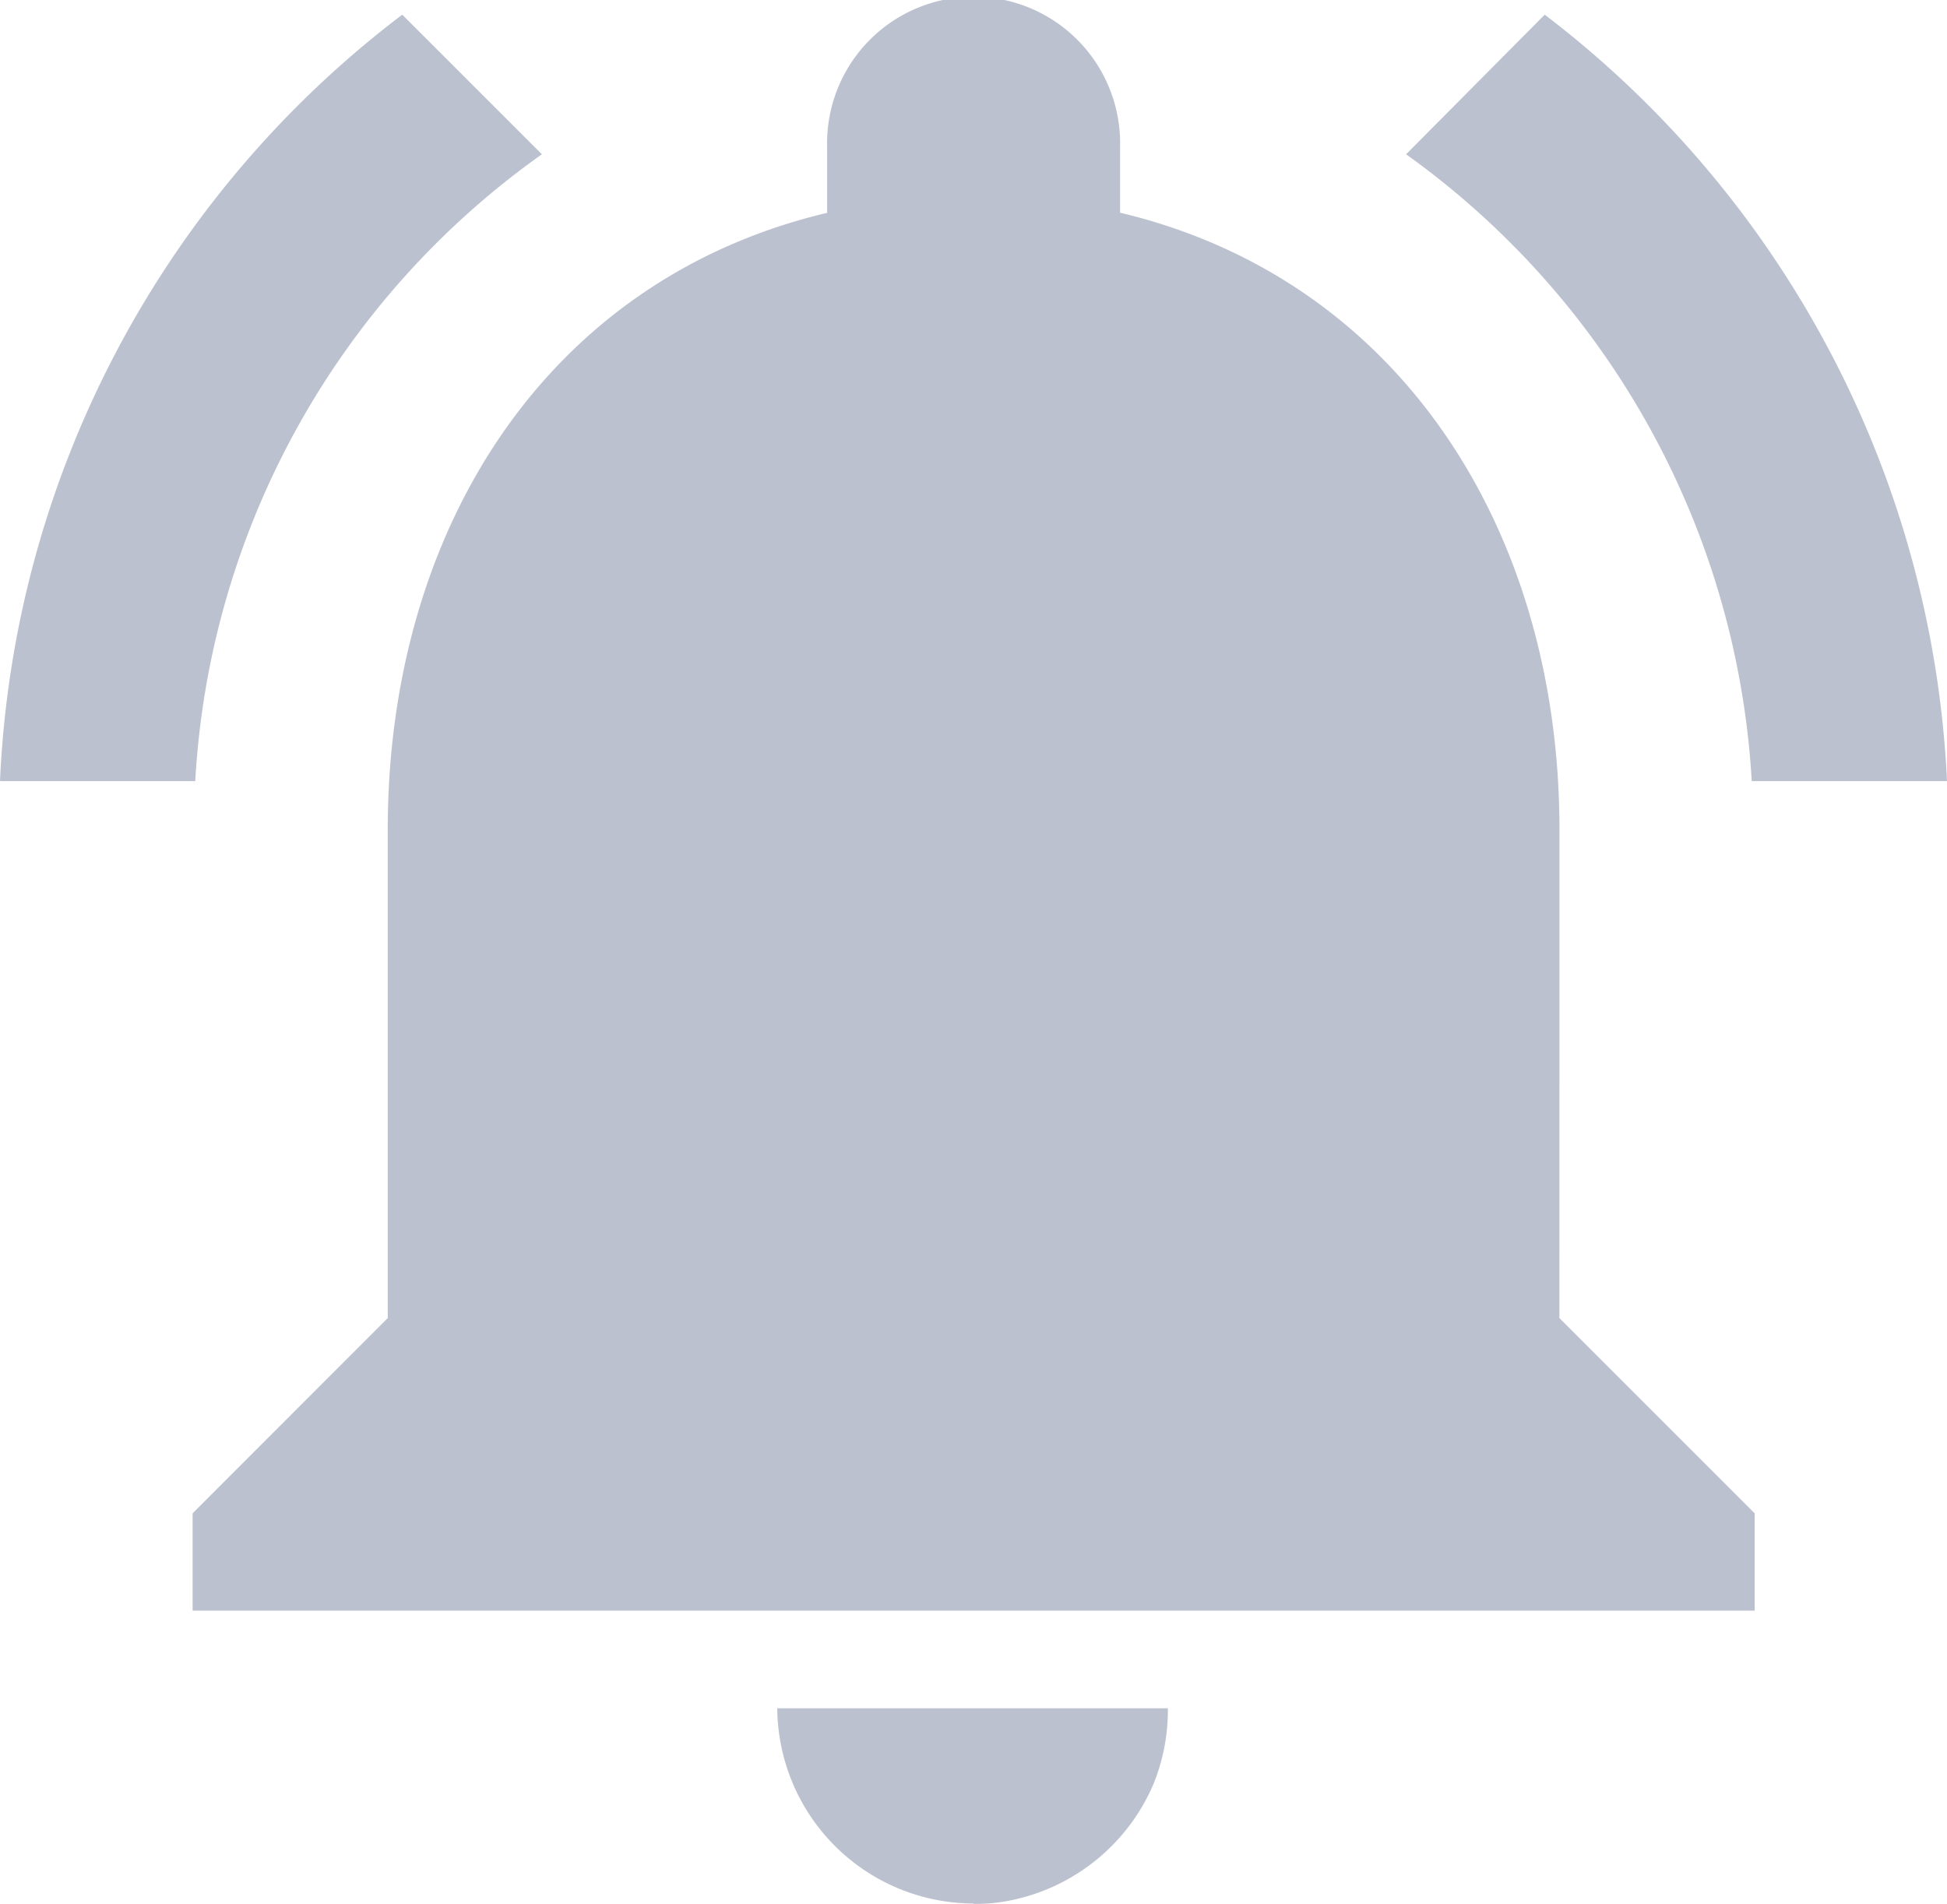 <svg xmlns="http://www.w3.org/2000/svg" width="28" height="27.382"><path d="M7.793 2.219L5.785.211A14.639 14.639 0 0 0 0 11.234h2.808a11.859 11.859 0 0 1 4.985-9.015zm17.4 9.015H28A14.728 14.728 0 0 0 22.215.211l-1.994 2.008a11.929 11.929 0 0 1 4.971 9.015zm-2.766.7c0-4.311-2.3-7.92-6.319-8.875v-.953a2.107 2.107 0 1 0-4.213 0v.955c-4.03.955-6.319 4.55-6.319 8.875v7.021L2.77 21.765v1.4h22.464v-1.4l-2.808-2.808zM14 27.382a2.46 2.46 0 0 0 .562-.056 2.849 2.849 0 0 0 2.022-1.657 2.819 2.819 0 0 0 .211-1.1h-5.617A2.829 2.829 0 0 0 14 27.377z" fill="#bcc1d0"/></svg>
